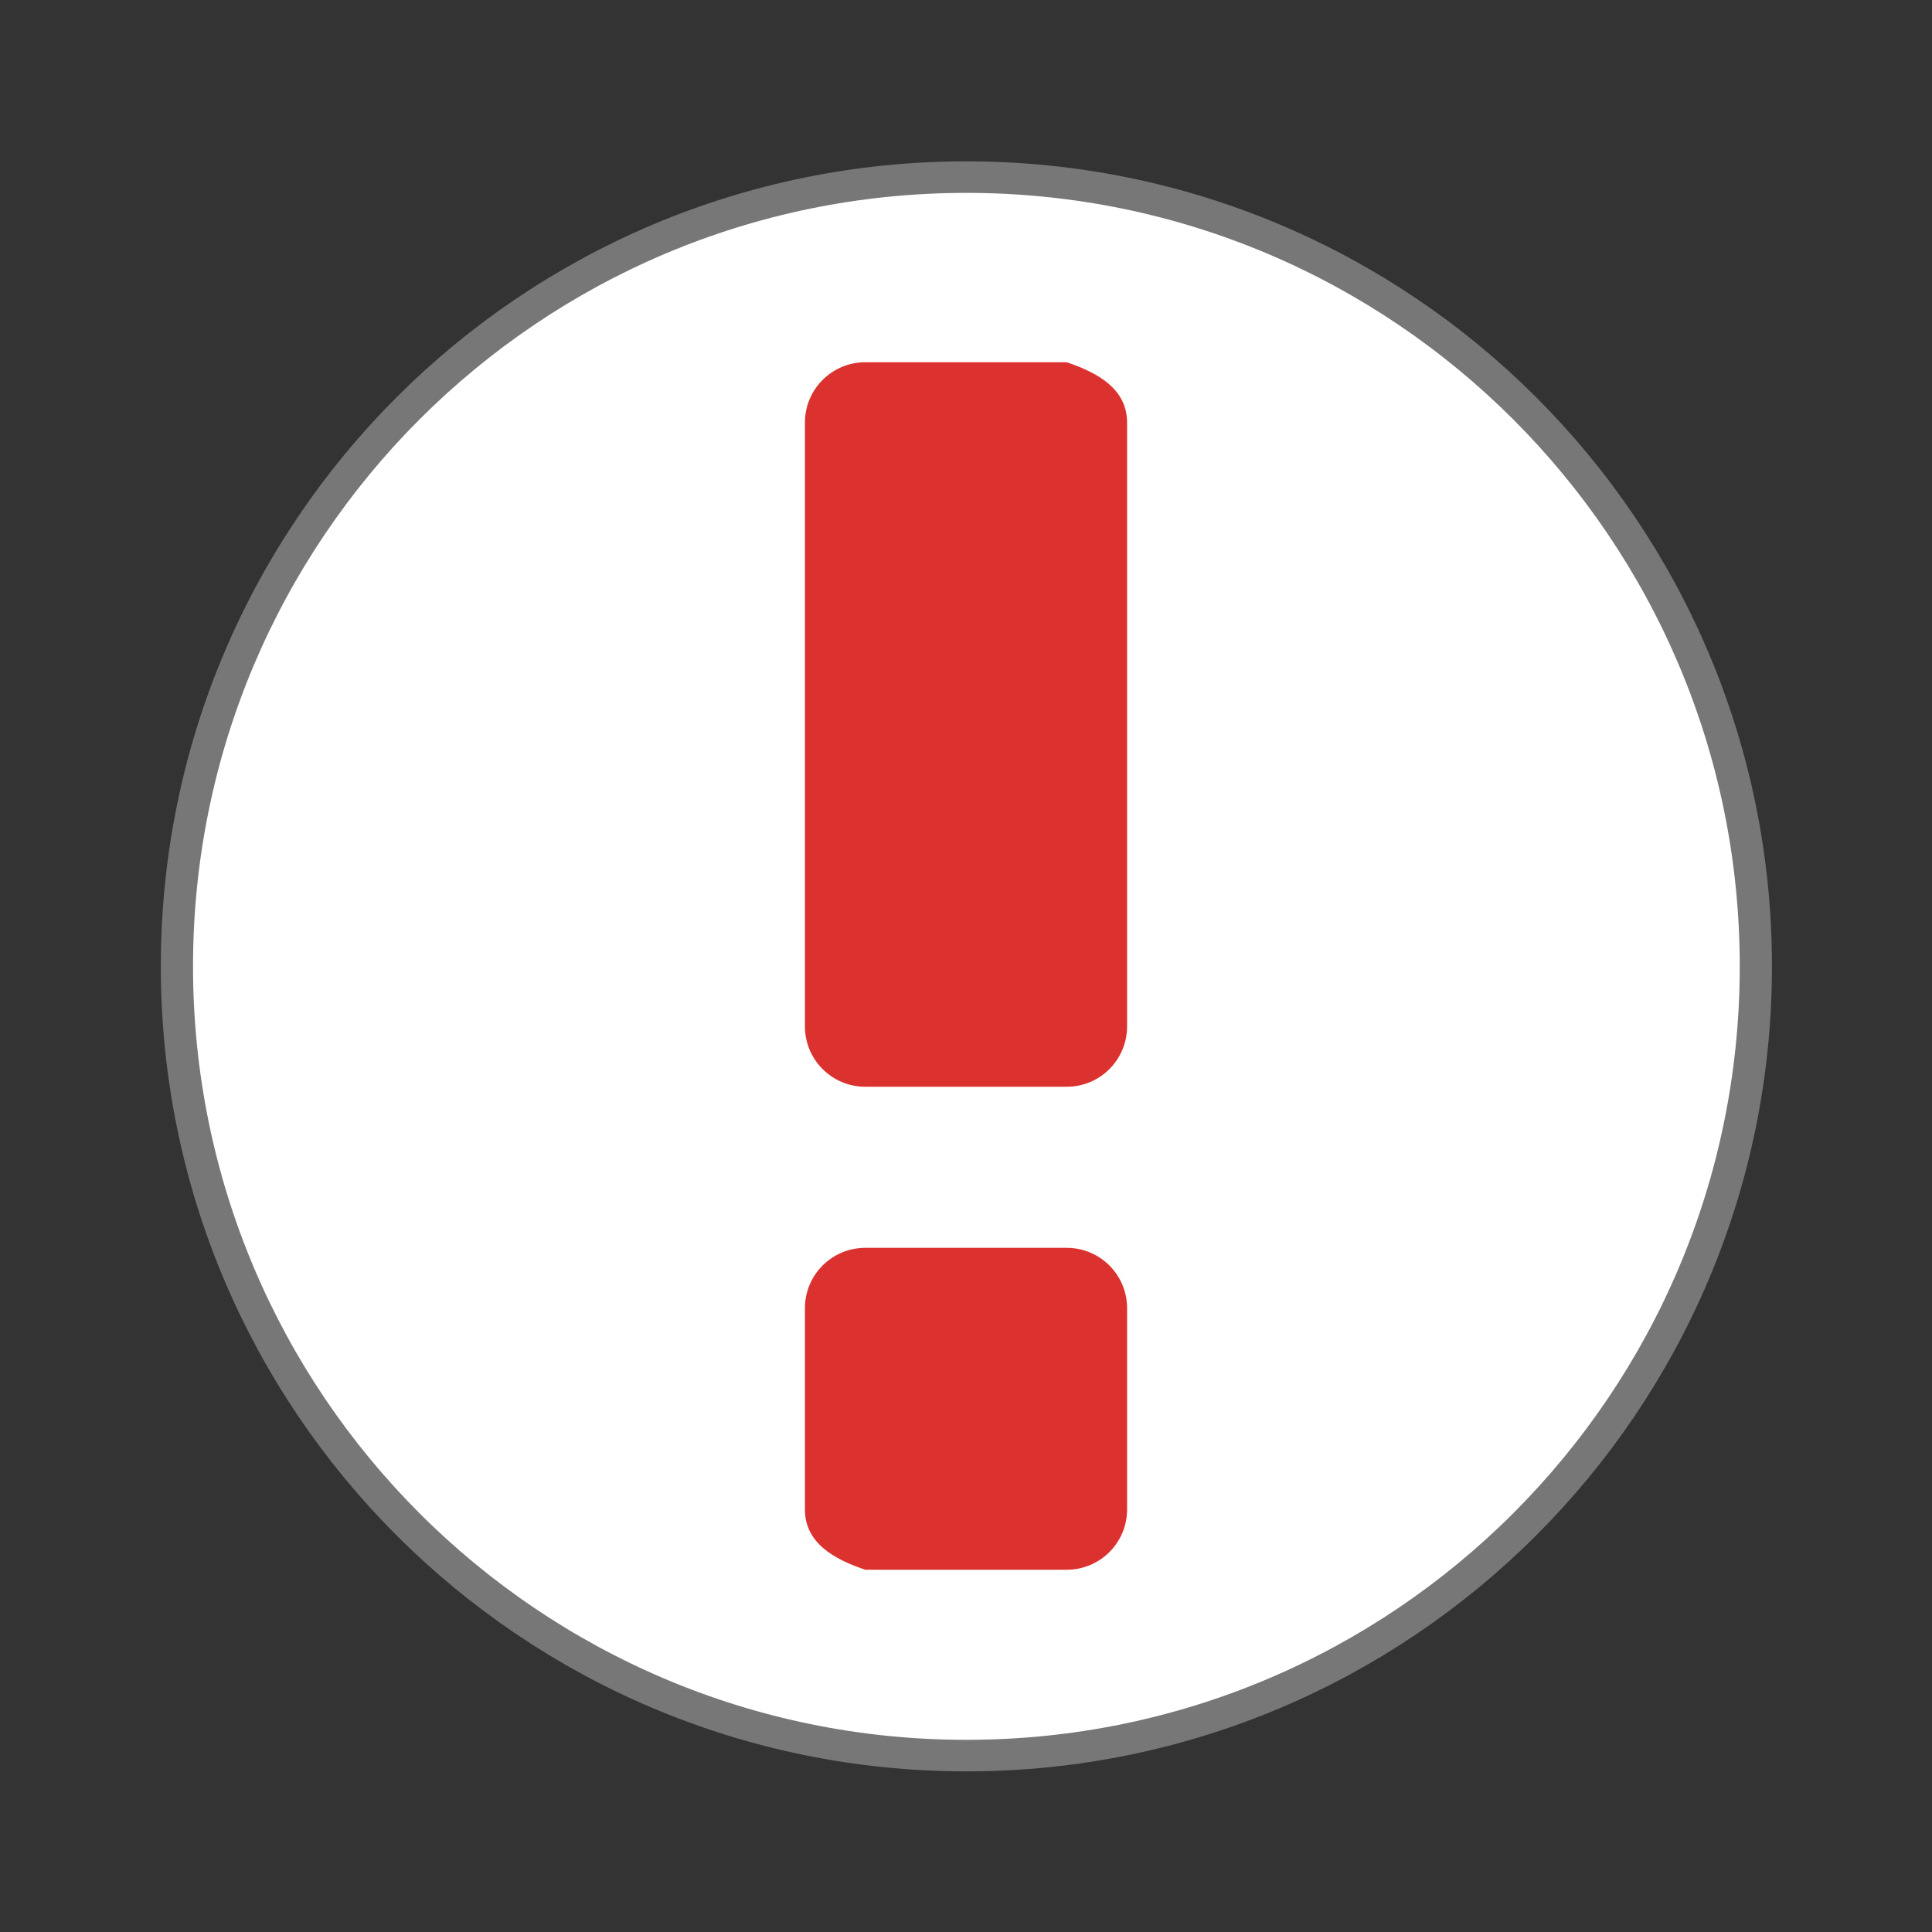 <svg width="32" xmlns="http://www.w3.org/2000/svg" height="32" viewBox="0 0 32 32" xmlns:xlink="http://www.w3.org/1999/xlink">
<rect x="0" y="0" width="32" height="32" fill="#333333" stroke="none"/>
<path style="fill:#fff;stroke:#777;stroke-width:.5" d="M 25.933 35.186 C 25.933 42.095 20.446 47.696 13.678 47.696 C 6.909 47.696 1.423 42.095 1.423 35.186 C 1.423 28.277 6.909 22.677 13.678 22.677 C 20.446 22.677 25.933 28.277 25.933 35.186 Z " transform="matrix(1.067 0 0 1.045 1.412 -20.764)"/>
<path style="fill:#dc322f" d="M 14.332 6 C 13.781 6 13.332 6.445 13.332 7 L 13.332 17 C 13.332 17.555 13.781 18 14.332 18 L 17.668 18 C 18.219 18 18.668 17.555 18.668 17 L 18.668 7 C 18.668 6.445 18.191 6.176 17.668 6 Z M 14.332 20.668 C 13.781 20.668 13.332 21.113 13.332 21.668 L 13.332 25 C 13.332 25.555 13.809 25.824 14.332 26 L 17.668 26 C 18.219 26 18.668 25.555 18.668 25 L 18.668 21.668 C 18.668 21.113 18.219 20.668 17.668 20.668 Z "/>
</svg>
